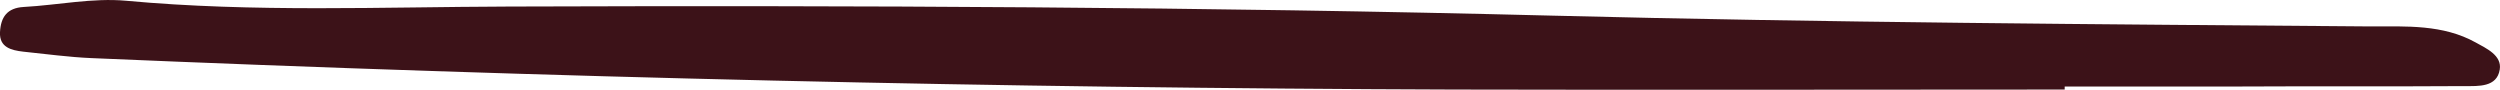 <svg xmlns="http://www.w3.org/2000/svg" viewBox="0 0 290.36 10.42"><title>menu1_right</title><path fill="#3c1218" d="M239.8,10.4c-23.64,0-47.28.06-70.92,0Q89.74,10.14,10.65,6.75C8,6.64,5.35,6.27,2.7,6,1.31,5.84-.09,5.5,0,3.74S.83.92,2.75.81c4-.22,8-1.08,11.92-.72C29.47,1.45,44.3.81,59.09.76,99.56.62,140,.79,180.47,1.82c31.63.8,63.26,1,94.89,1.25,4.1,0,8.37-.25,12.17,1.86,1.25.69,3.07,1.51,2.8,3.15C290,10.14,287.87,10,286.27,10c-9,.06-18,0-27,.05H239.8Z"/></svg>